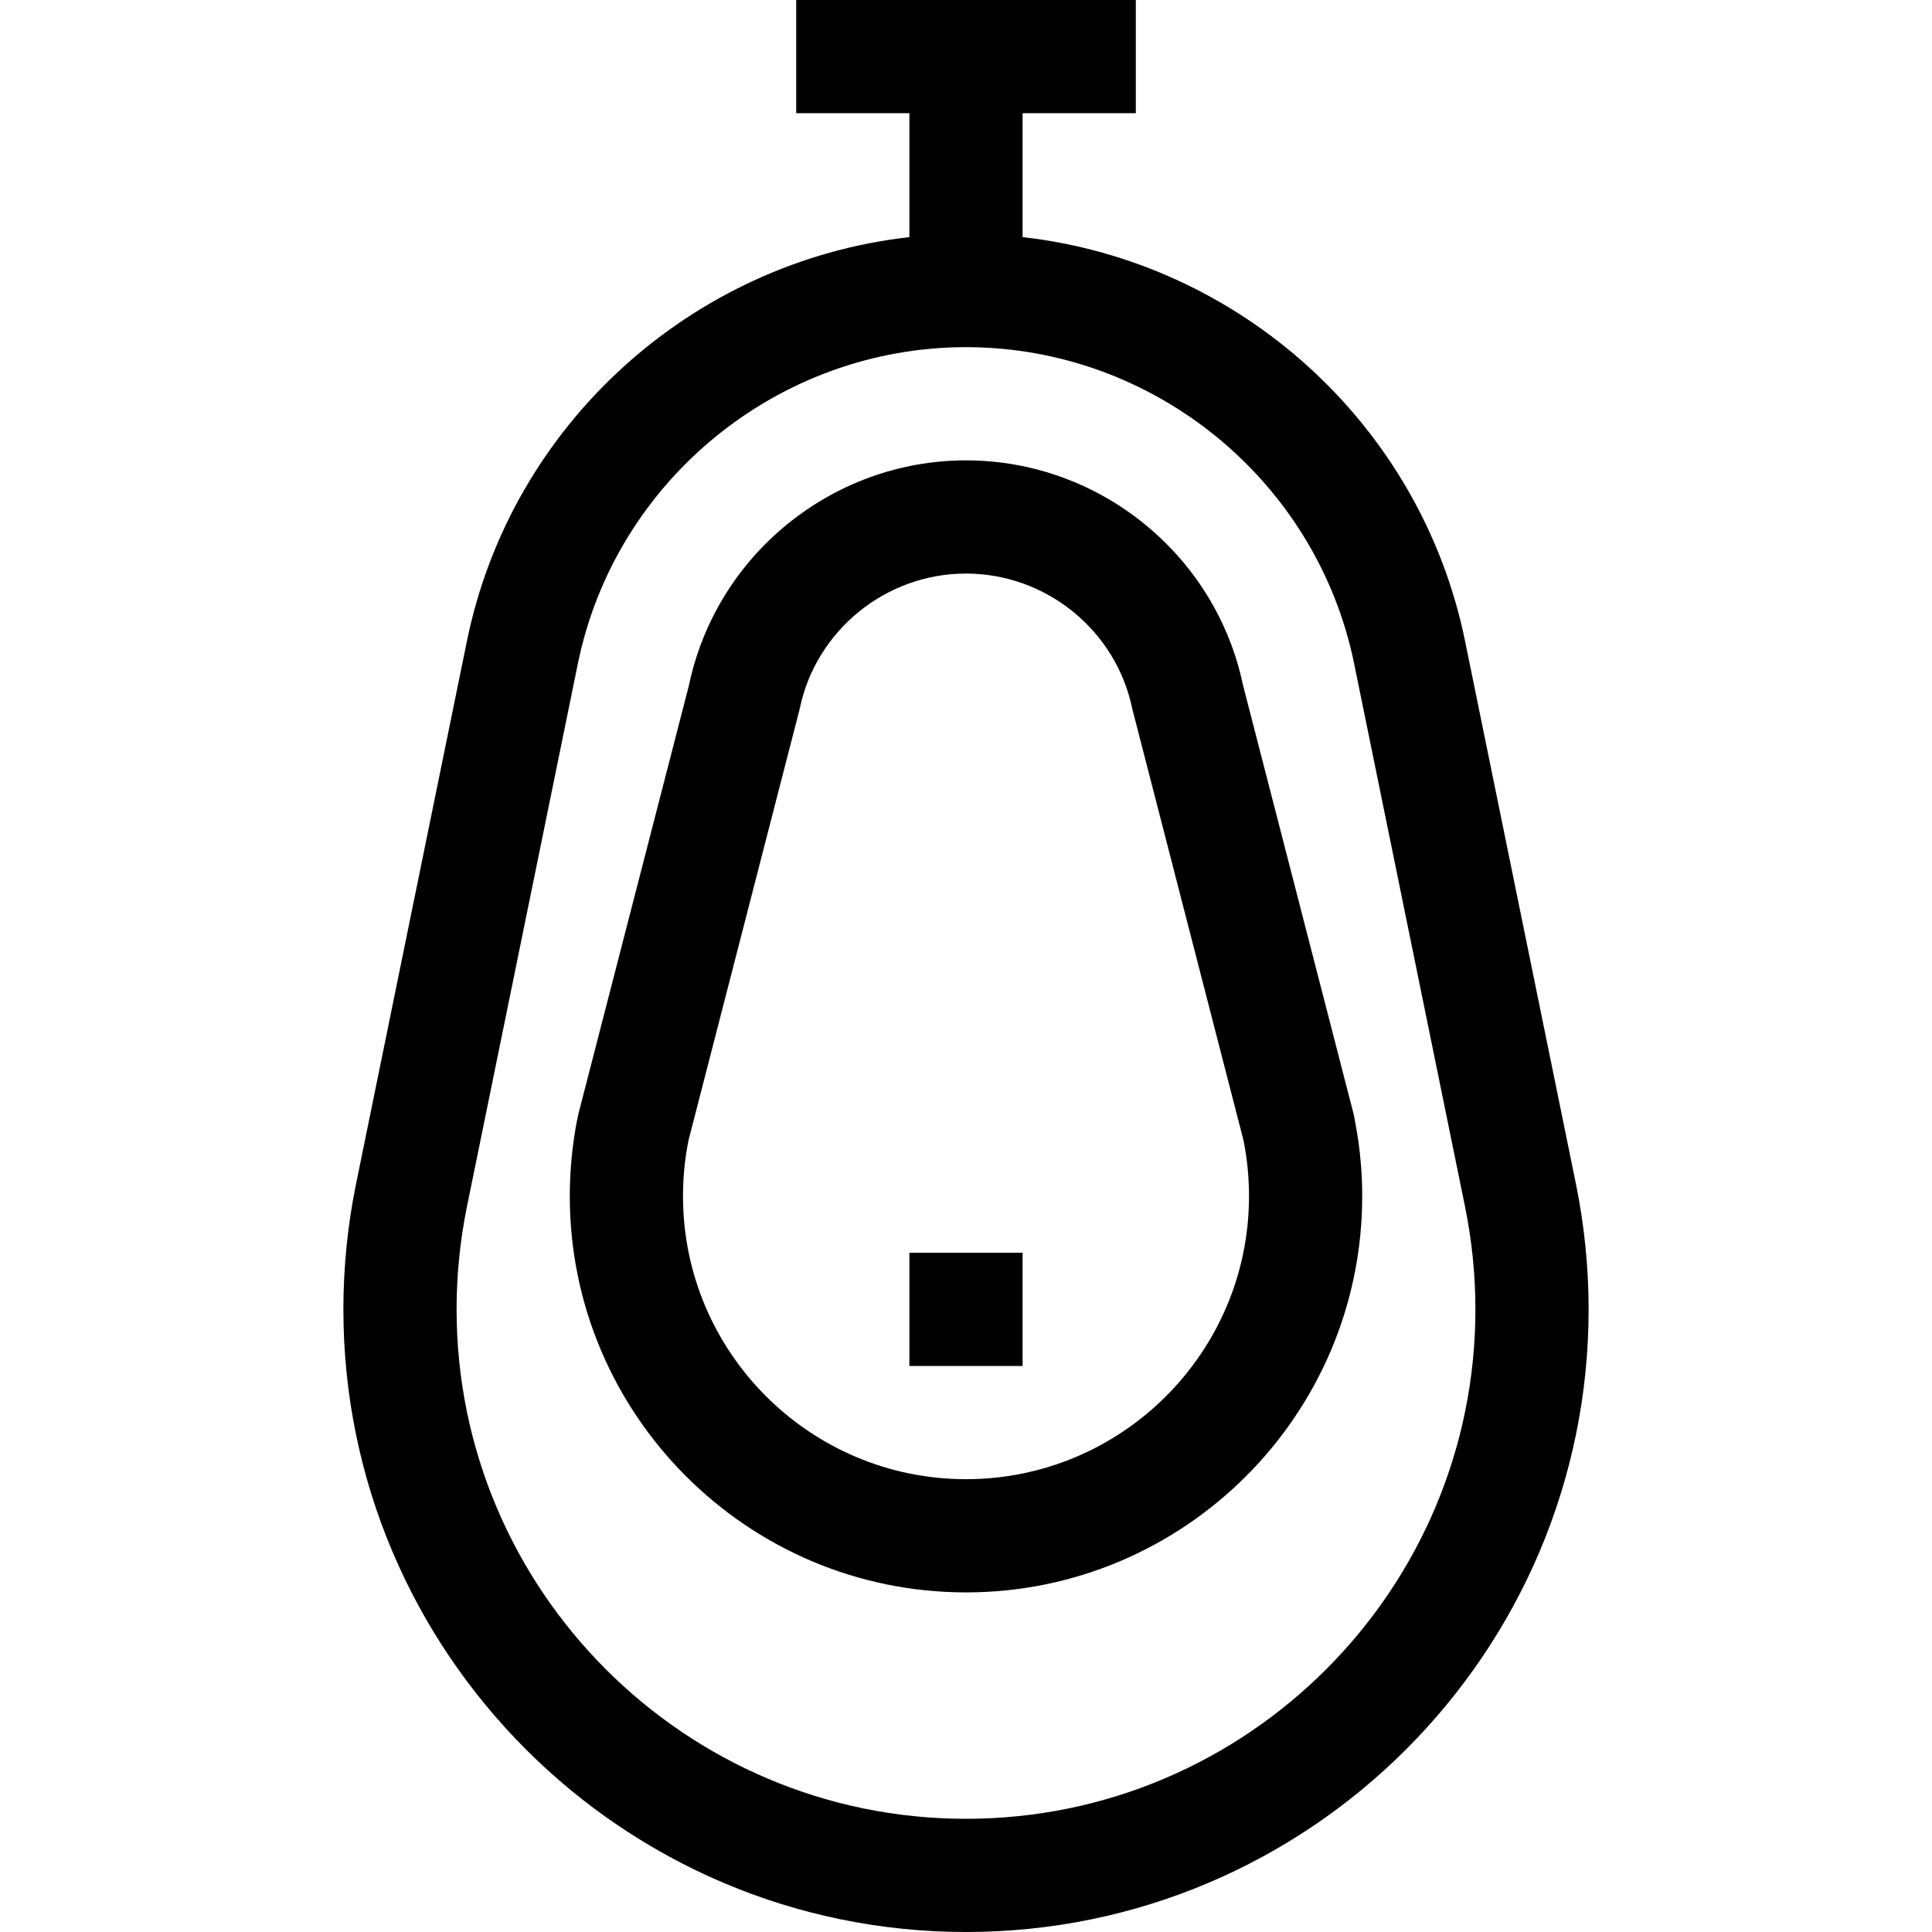 <svg id="Capa_1" enable-background="new 0 0 512 512" height="512" viewBox="0 0 512 512" width="512" xmlns="http://www.w3.org/2000/svg"><g><path d="m417.664 313.881-29.398-143.946c-11.745-57.59-59.843-100.638-117.266-107.094v-32.841h30v-30h-90v30h30v32.841c-57.422 6.455-105.519 49.496-117.265 107.075l-29.435 144.098c-2.19 10.837-3.3 21.934-3.3 32.986 0 90.981 74.019 165 165 165s165-74.019 165-165c0-11.07-1.121-22.206-3.336-33.119zm-161.664 168.119c-74.439 0-135-60.561-135-135 0-9.06.91-18.159 2.699-27.012l29.43-144.071c9.92-48.625 53.183-83.917 102.871-83.917s92.952 35.298 102.872 83.934l29.396 143.932c1.813 8.935 2.732 18.064 2.732 27.134 0 74.439-60.561 135-135 135z"/><path d="m358.8 295.526-29.4-113.989c-7.242-34.525-38.046-59.537-73.4-59.537s-66.159 25.013-73.401 59.537l-29.304 113.617c-.015.101-2.295 9.425-2.295 21.846 0 57.897 47.103 105 105 105s105-47.103 105-105c0-11.461-1.839-19.114-2.2-21.474zm-102.8 96.474c-41.355 0-75-33.645-75-75 0-4.964.486-9.921 1.445-14.741l29.465-114.325c4.252-20.821 22.794-35.934 44.09-35.934s39.838 15.113 44.09 35.935l29.465 114.324c.959 4.82 1.445 9.777 1.445 14.741 0 41.355-33.645 75-75 75z"/><path d="m241 332h30v30h-30z"/></g></svg>